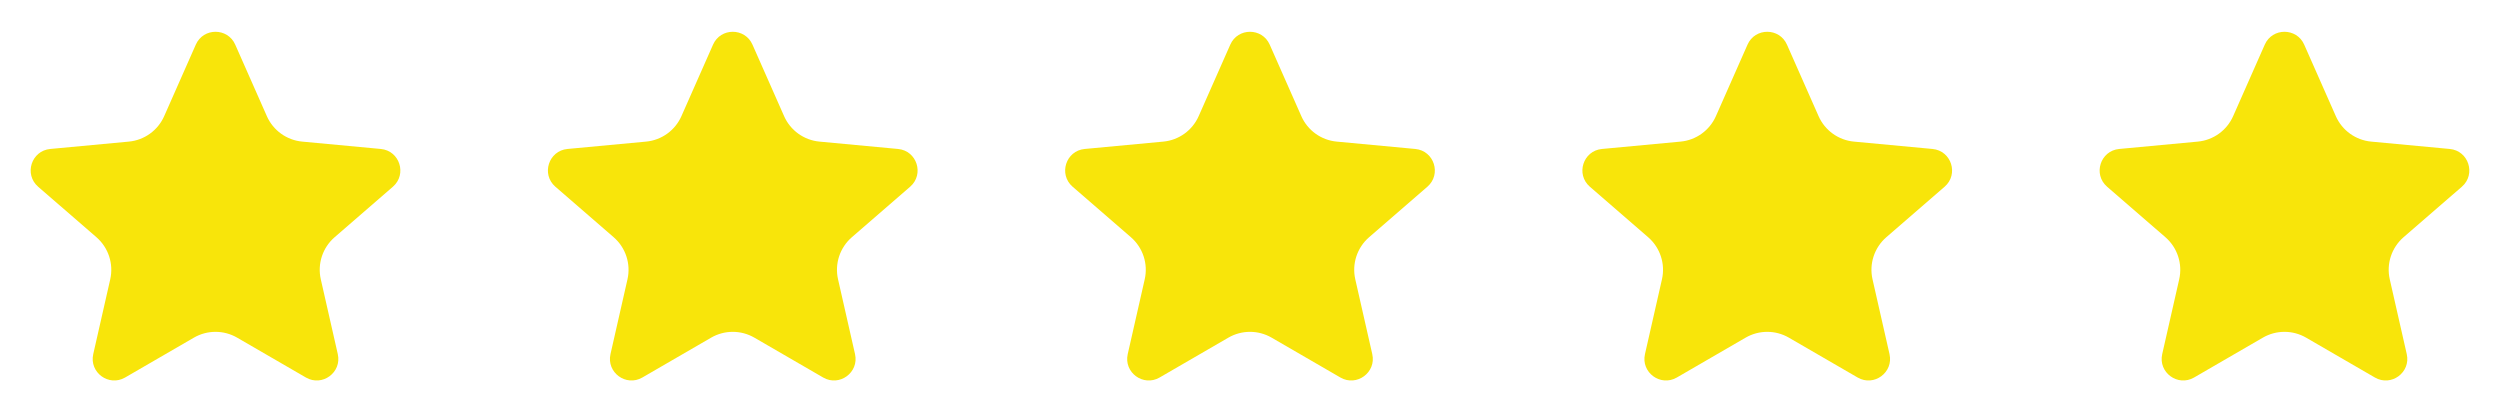 <svg width="87" height="14" viewBox="0 0 87 14" fill="none" xmlns="http://www.w3.org/2000/svg">
<path d="M6.814 1.553C7.077 0.957 7.923 0.957 8.186 1.553L9.286 4.041C9.505 4.538 9.977 4.878 10.518 4.928L13.252 5.184C13.909 5.245 14.172 6.065 13.673 6.498L11.645 8.255C11.226 8.618 11.041 9.181 11.164 9.721L11.755 12.323C11.9 12.961 11.214 13.466 10.647 13.138L8.252 11.75C7.787 11.481 7.213 11.481 6.748 11.75L4.353 13.138C3.786 13.466 3.1 12.961 3.245 12.323L3.836 9.721C3.958 9.181 3.774 8.618 3.355 8.255L1.327 6.498C0.828 6.065 1.091 5.245 1.749 5.184L4.482 4.928C5.023 4.878 5.495 4.538 5.714 4.041L6.814 1.553Z" fill="#F8E50A"/>
<path d="M24.814 1.553C25.077 0.957 25.923 0.957 26.186 1.553L27.286 4.041C27.505 4.538 27.977 4.878 28.518 4.928L31.252 5.184C31.909 5.245 32.172 6.065 31.673 6.498L29.645 8.255C29.226 8.618 29.041 9.181 29.164 9.721L29.755 12.323C29.9 12.961 29.214 13.466 28.647 13.138L26.252 11.75C25.787 11.481 25.213 11.481 24.748 11.75L22.353 13.138C21.786 13.466 21.1 12.961 21.245 12.323L21.836 9.721C21.959 9.181 21.774 8.618 21.355 8.255L19.327 6.498C18.828 6.065 19.091 5.245 19.748 5.184L22.482 4.928C23.023 4.878 23.495 4.538 23.714 4.041L24.814 1.553Z" fill="#F8E50A"/>
<path d="M42.814 1.553C43.077 0.957 43.923 0.957 44.186 1.553L45.286 4.041C45.505 4.538 45.977 4.878 46.518 4.928L49.252 5.184C49.909 5.245 50.172 6.065 49.673 6.498L47.645 8.255C47.226 8.618 47.041 9.181 47.164 9.721L47.755 12.323C47.9 12.961 47.214 13.466 46.647 13.138L44.252 11.75C43.787 11.481 43.213 11.481 42.748 11.75L40.353 13.138C39.786 13.466 39.1 12.961 39.245 12.323L39.836 9.721C39.959 9.181 39.774 8.618 39.355 8.255L37.327 6.498C36.828 6.065 37.091 5.245 37.748 5.184L40.482 4.928C41.023 4.878 41.495 4.538 41.714 4.041L42.814 1.553Z" fill="#F8E50A"/>
<path d="M60.814 1.553C61.077 0.957 61.923 0.957 62.186 1.553L63.286 4.041C63.505 4.538 63.977 4.878 64.518 4.928L67.251 5.184C67.909 5.245 68.172 6.065 67.673 6.498L65.644 8.255C65.226 8.618 65.041 9.181 65.164 9.721L65.755 12.323C65.9 12.961 65.214 13.466 64.647 13.138L62.252 11.75C61.787 11.481 61.213 11.481 60.748 11.75L58.353 13.138C57.786 13.466 57.1 12.961 57.245 12.323L57.836 9.721C57.959 9.181 57.774 8.618 57.355 8.255L55.327 6.498C54.828 6.065 55.091 5.245 55.748 5.184L58.482 4.928C59.023 4.878 59.495 4.538 59.714 4.041L60.814 1.553Z" fill="#F8E50A"/>
<path d="M78.814 1.553C79.077 0.957 79.923 0.957 80.186 1.553L81.286 4.041C81.505 4.538 81.977 4.878 82.518 4.928L85.251 5.184C85.909 5.245 86.172 6.065 85.673 6.498L83.644 8.255C83.226 8.618 83.041 9.181 83.164 9.721L83.755 12.323C83.9 12.961 83.214 13.466 82.647 13.138L80.252 11.75C79.787 11.481 79.213 11.481 78.748 11.75L76.353 13.138C75.786 13.466 75.1 12.961 75.245 12.323L75.836 9.721C75.959 9.181 75.774 8.618 75.356 8.255L73.327 6.498C72.828 6.065 73.091 5.245 73.749 5.184L76.482 4.928C77.023 4.878 77.495 4.538 77.714 4.041L78.814 1.553Z" fill="#F8E50A"/>
</svg>
